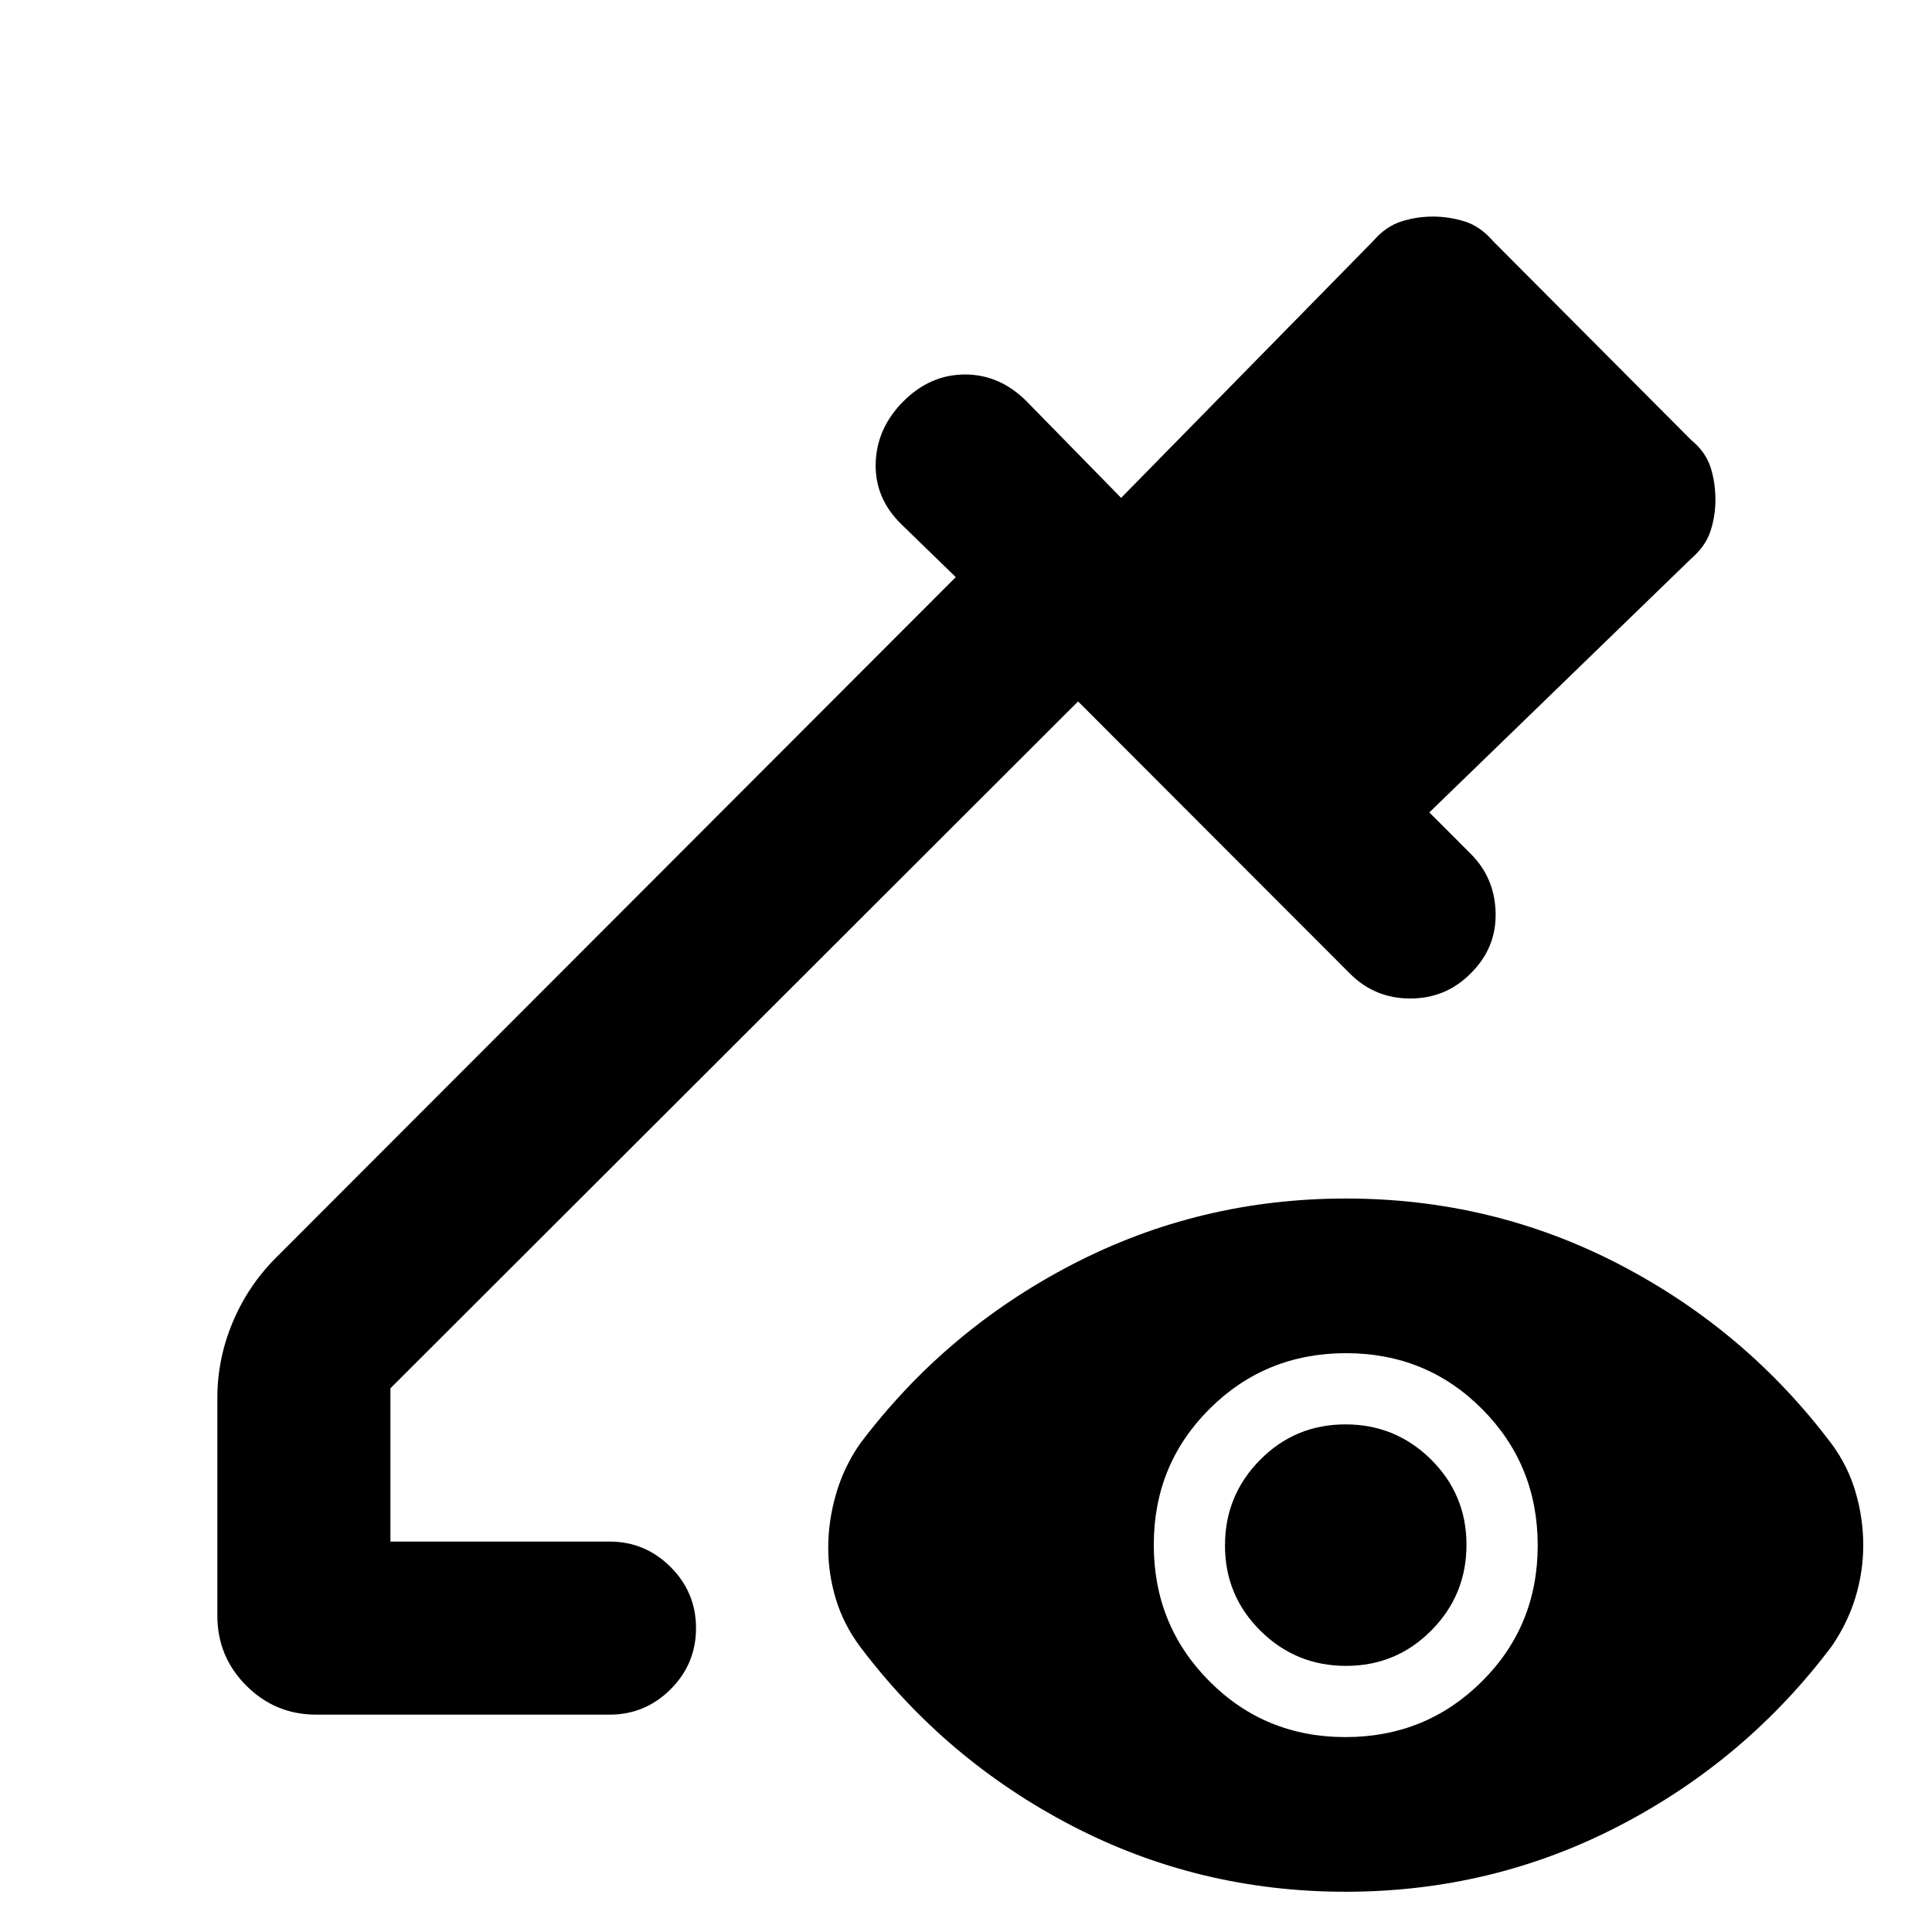 <svg xmlns="http://www.w3.org/2000/svg" height="24" viewBox="0 -960 960 960" width="24"><path d="M157.16-108q-20.37 0-34.76-14.4-14.4-14.39-14.4-34.76v-108.22q0-19.4 7.62-37.59 7.61-18.18 21.46-32.03l337.84-338.23-27-26.23q-13.3-12.96-12.8-30.4.5-17.45 13.8-30.75 13.31-13.31 30.58-13.31 17.27 0 30.58 13.31l47 48 125.31-127.7q6.13-7.12 13.78-9.6 7.66-2.47 15.77-2.47t15.86 2.42q7.74 2.42 13.97 9.65l98.54 98.93q7.12 5.84 9.6 13.4 2.47 7.57 2.47 16.4 0 8.05-2.47 15.55-2.48 7.51-9.6 13.64L710.23-556.31l20.38 20.39q12.18 12.02 12.56 29.57.37 17.54-12.56 30.2-12.3 12.3-29.88 12.3t-29.88-12.3L535.69-611.46 194-270.15V-194h108.85q17.75 0 30.37 12.63 12.63 12.63 12.63 30.38 0 17.76-12.63 30.37Q320.6-108 302.85-108H157.16Zm511.38 11.15q40 0 67.77-27.61 27.77-27.62 27.77-67.62t-27.62-67.77q-27.62-27.76-67.62-27.76-39.99 0-67.76 27.61-27.77 27.62-27.77 67.62 0 39.99 27.62 67.76 27.61 27.77 67.61 27.77Zm.32-35.38q-24.94 0-42.55-17.45-17.62-17.46-17.62-42.39t17.46-42.54q17.45-17.62 42.38-17.62 24.93 0 42.55 17.45 17.61 17.45 17.61 42.39 0 24.93-17.45 42.54-17.45 17.62-42.38 17.62ZM668.61-20q-72.84 0-135.92-32.77-63.07-32.77-105.53-89.31-8-10.82-11.81-23.32-3.81-12.5-3.81-25.59t3.81-26.41q3.81-13.33 11.81-24.98 42.46-56.54 105.62-89.31 63.15-32.77 135.99-32.77t135.92 32.77q63.08 32.77 105.54 89.31 8 10.84 11.81 23.85 3.8 13.02 3.8 26.3 0 12.99-3.8 25.72-3.81 12.73-11.81 24.43-42.46 56.54-105.62 89.31Q741.45-20 668.61-20Z"/></svg>